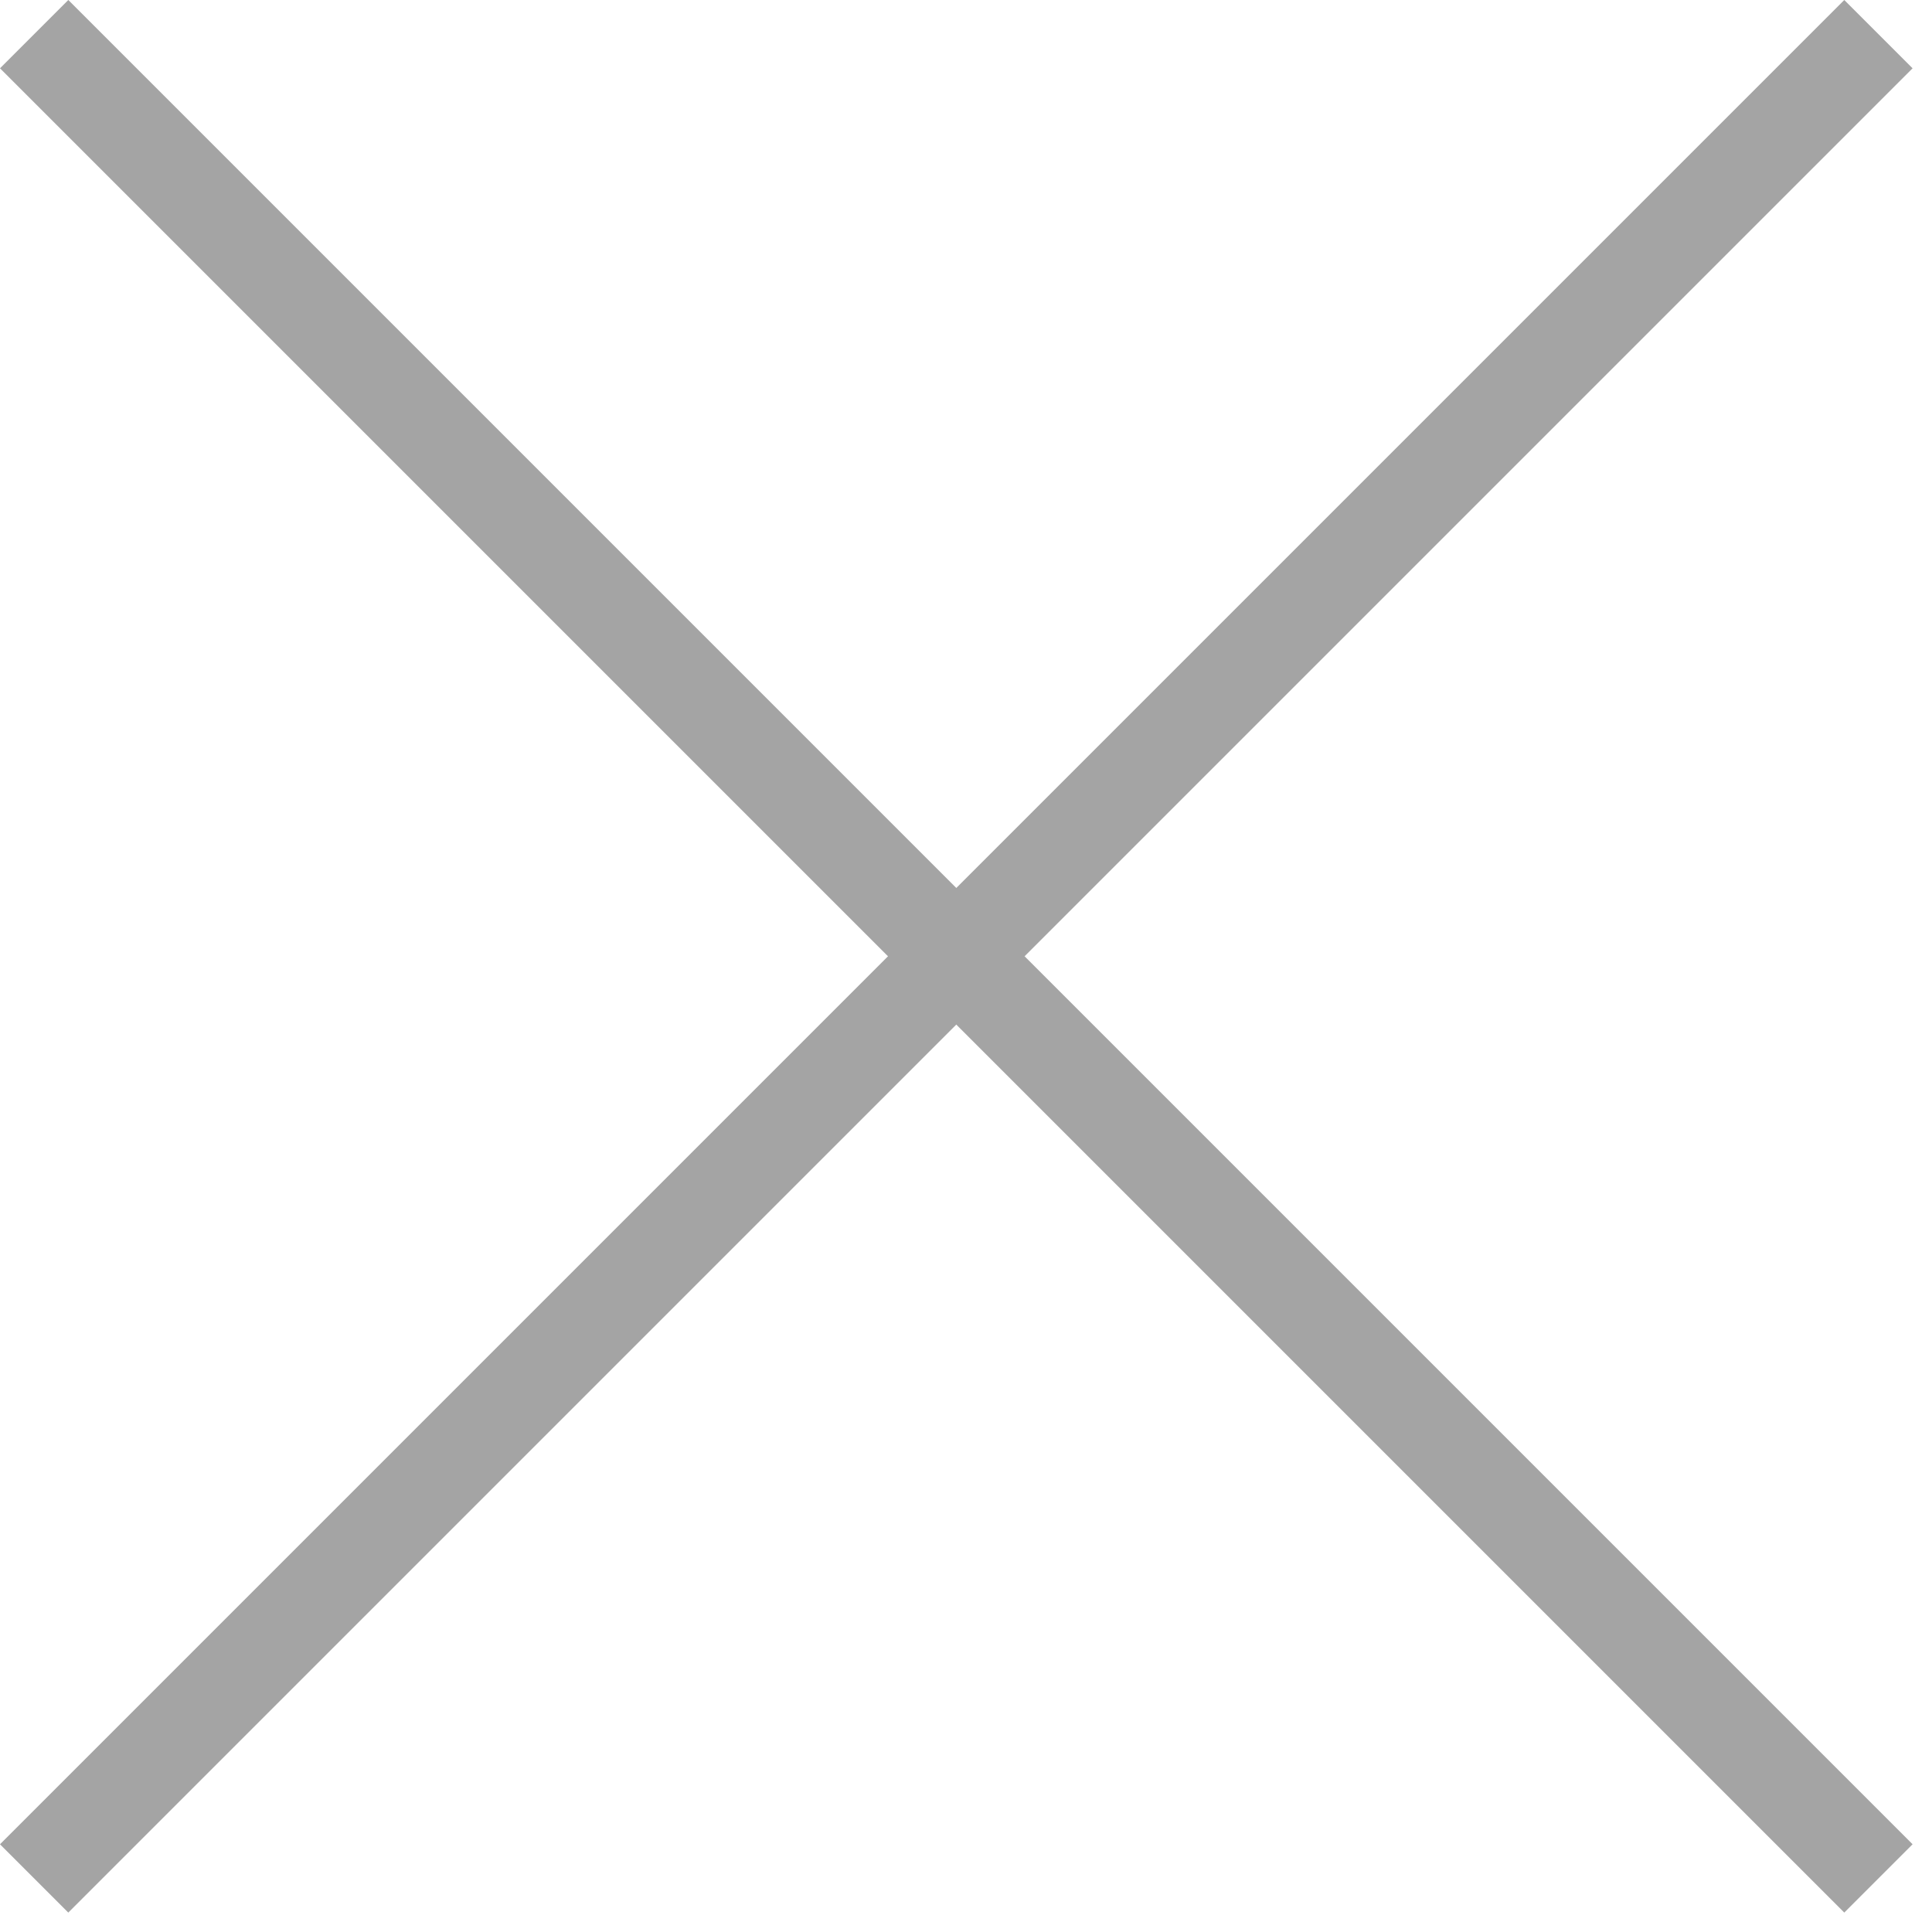 <svg width="20" height="20" viewBox="0 0 20 20" fill="none" xmlns="http://www.w3.org/2000/svg">
<rect y="0.707" width="1" height="27" transform="rotate(-45 0 0.707)" fill="#A4A4A4"/>
<rect x="0.707" y="19.799" width="1" height="27" transform="rotate(-135 0.707 19.799)" fill="#A4A4A4"/>
</svg>
